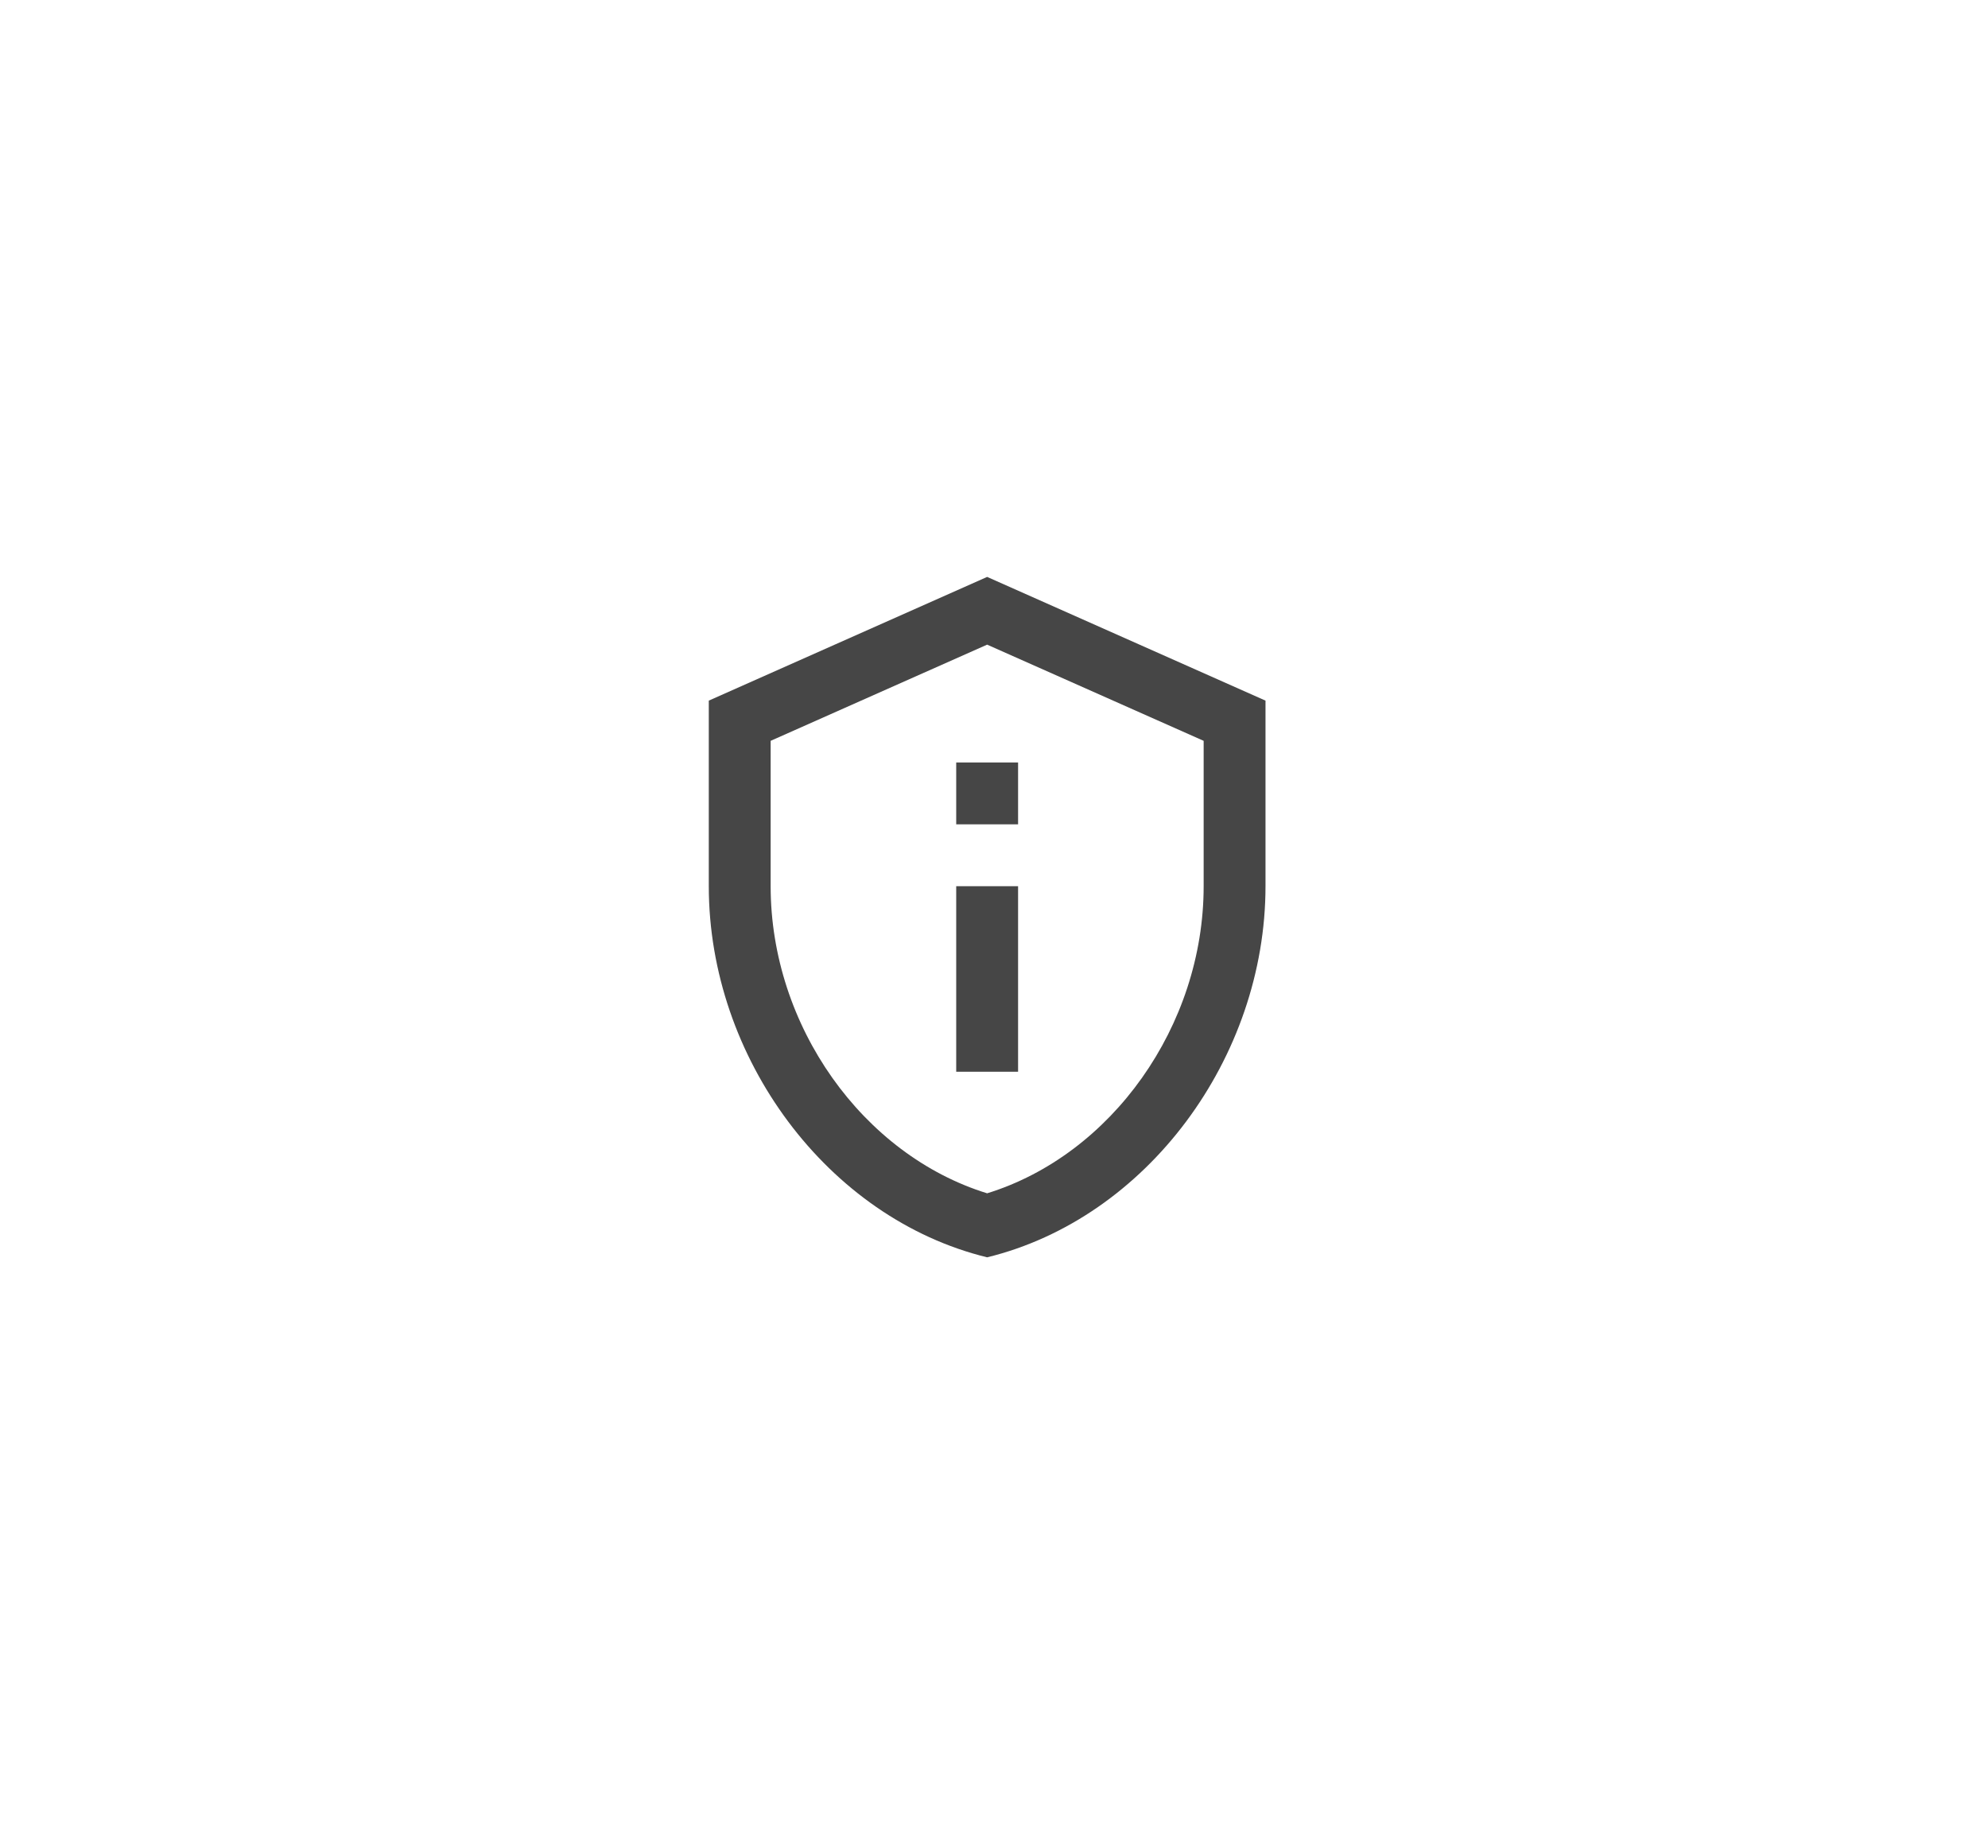 <svg width="142" height="132" viewBox="0 0 142 132" fill="none" xmlns="http://www.w3.org/2000/svg">
<g filter="url(#filter0_b_1509_3339)">
<rect width="142" height="132" rx="5" fill="white" fill-opacity="0.2"/>
</g>
<path d="M70.51 46.047L85.975 52.918V63.301C85.975 73.286 79.391 82.498 70.51 85.238C61.63 82.498 55.046 73.286 55.046 63.301V52.918L70.51 46.047ZM70.51 41.209L50.628 50.046V63.301C50.628 75.562 59.111 87.027 70.51 89.811C81.91 87.027 90.393 75.562 90.393 63.301V50.046L70.51 41.209ZM68.301 54.464H72.72V58.882H68.301V54.464ZM68.301 63.301H72.72V76.556H68.301V63.301Z" fill="#323232" fill-opacity="0.9"/>
<defs>
<filter id="filter0_b_1509_3339" x="-15" y="-15" width="172" height="162" filterUnits="userSpaceOnUse" color-interpolation-filters="sRGB">
<feFlood flood-opacity="0" result="BackgroundImageFix"/>
<feGaussianBlur in="BackgroundImageFix" stdDeviation="7.5"/>
<feComposite in2="SourceAlpha" operator="in" result="effect1_backgroundBlur_1509_3339"/>
<feBlend mode="normal" in="SourceGraphic" in2="effect1_backgroundBlur_1509_3339" result="shape"/>
</filter>
</defs>
</svg>
